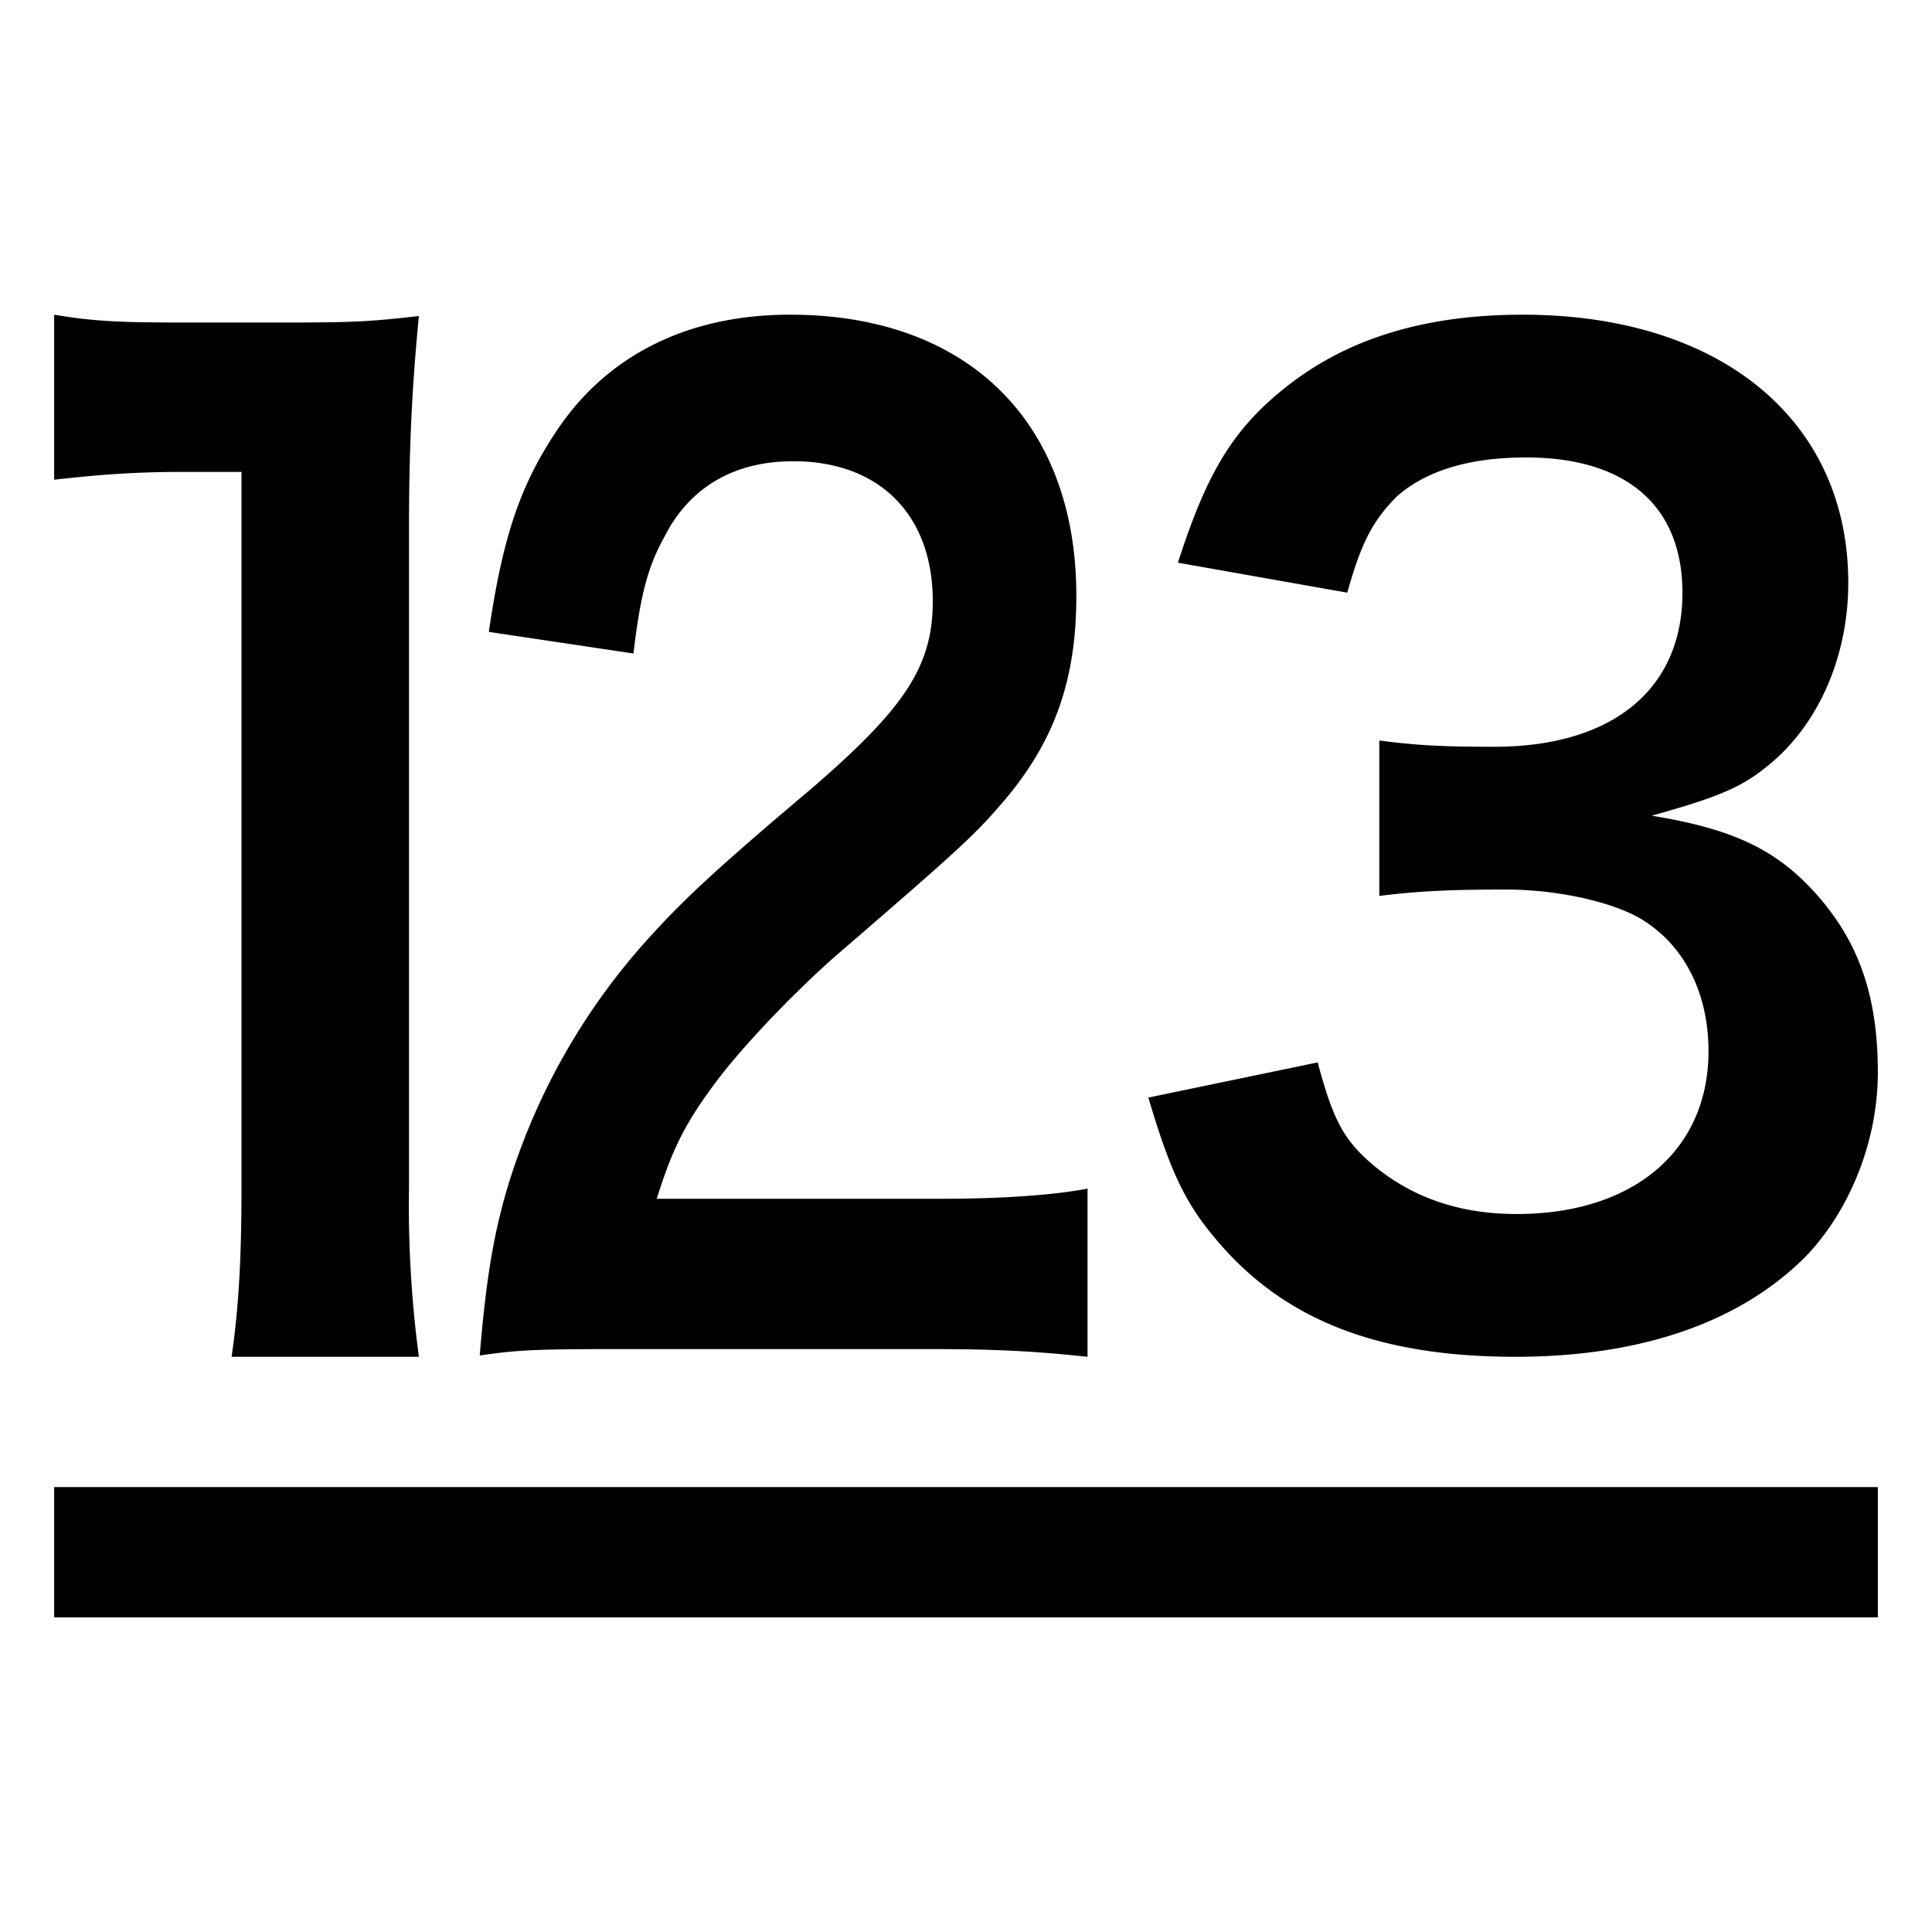 <?xml version="1.0" standalone="no"?><!DOCTYPE svg PUBLIC "-//W3C//DTD SVG 1.1//EN" "http://www.w3.org/Graphics/SVG/1.1/DTD/svg11.dtd"><svg width="200px" height="200px" viewBox="0 0 1024 1024" version="1.1" xmlns="http://www.w3.org/2000/svg"><path d="M222.023 719.126a604.256 604.256 0 0 1-5.247-89.547V281.123c0-41.356 1.312-72.977 5.247-113.643-23.681 2.762-33.554 3.452-67.04 3.452h-60.55c-30.861 0-45.36-0.69-65.727-4.142v87.476c24.303-2.762 43.427-4.142 67.73-4.142h31.552v379.455c0 35.832-1.312 62.69-5.247 89.547h99.282z m273.407-4.073c34.383 0 55.786 1.38 80.986 4.073v-89.133c-17.675 3.383-44.463 5.385-78.224 5.385H348.094c8.01-25.614 14.499-39.147 30.517-60.757 13.394-18.227 40.182-46.603 63.795-67.523 69.732-60.067 75.048-65.52 90.1-83.058 26.235-31.068 37.973-63.518 37.973-108.05 0.069-92.517-57.789-149.2-151.686-149.2-53.576 0-95.968 20.92-122.757 60.066-19.815 29.067-29.48 56.753-36.937 108.051l76.637 11.461c3.728-31.069 7.525-45.913 16.57-62.138 13.463-26.236 37.006-39.768 68.144-39.768 45.568 0 73.944 28.307 73.944 74.22 0 34.521-14.982 56.753-64.278 99.283-53.646 45.222-69.732 60.757-88.512 81.746a345.072 345.072 0 0 0-73.391 132.284c-6.974 24.303-10.771 47.984-13.947 86.44 18.71-2.692 27.34-3.382 69.111-3.382H495.5z m113.229-133.32c11.323 38.456 19.47 55.716 35.211 74.358 35.695 43.151 85.958 63.035 159.35 63.035 67.177 0 119.925-18.641 154.446-53.784 23.199-24.579 37.628-61.033 37.628-96.935 0-39.146-9.39-66.97-30.102-91.618-22.024-25.891-45.223-37.145-89.755-44.464 33.21-9.251 47.018-14.567 60.826-25.89 26.996-21.265 43.359-57.72 43.359-97.557 0-86.302-67.8-142.088-172.605-142.088-50.263 0-90.998 11.944-123.033 36.523-29.481 22.577-43.911 45.775-59.653 94.933l89.755 15.88c7.595-27.203 13.808-38.457 26.374-51.092 15.051-13.256 37.697-20.574 68.42-20.574 53.37 0 82.851 25.89 82.851 71.735 0 51.09-37.006 81.607-99.766 81.607-26.995 0-40.803-0.69-60.895-3.314v82.367c21.334-2.692 39.492-3.383 67.11-3.383s57.166 6.697 72.217 15.949c22.577 13.947 35.143 39.216 35.143 69.732 0 52.472-39.561 86.303-101.7 86.303-30.102 0-55.233-8.63-75.946-25.89-15.672-13.257-21.334-23.89-29.48-54.475l-89.755 18.641zM28.706 788.167h966.588v69.042H28.706v-69.042z" /></svg>